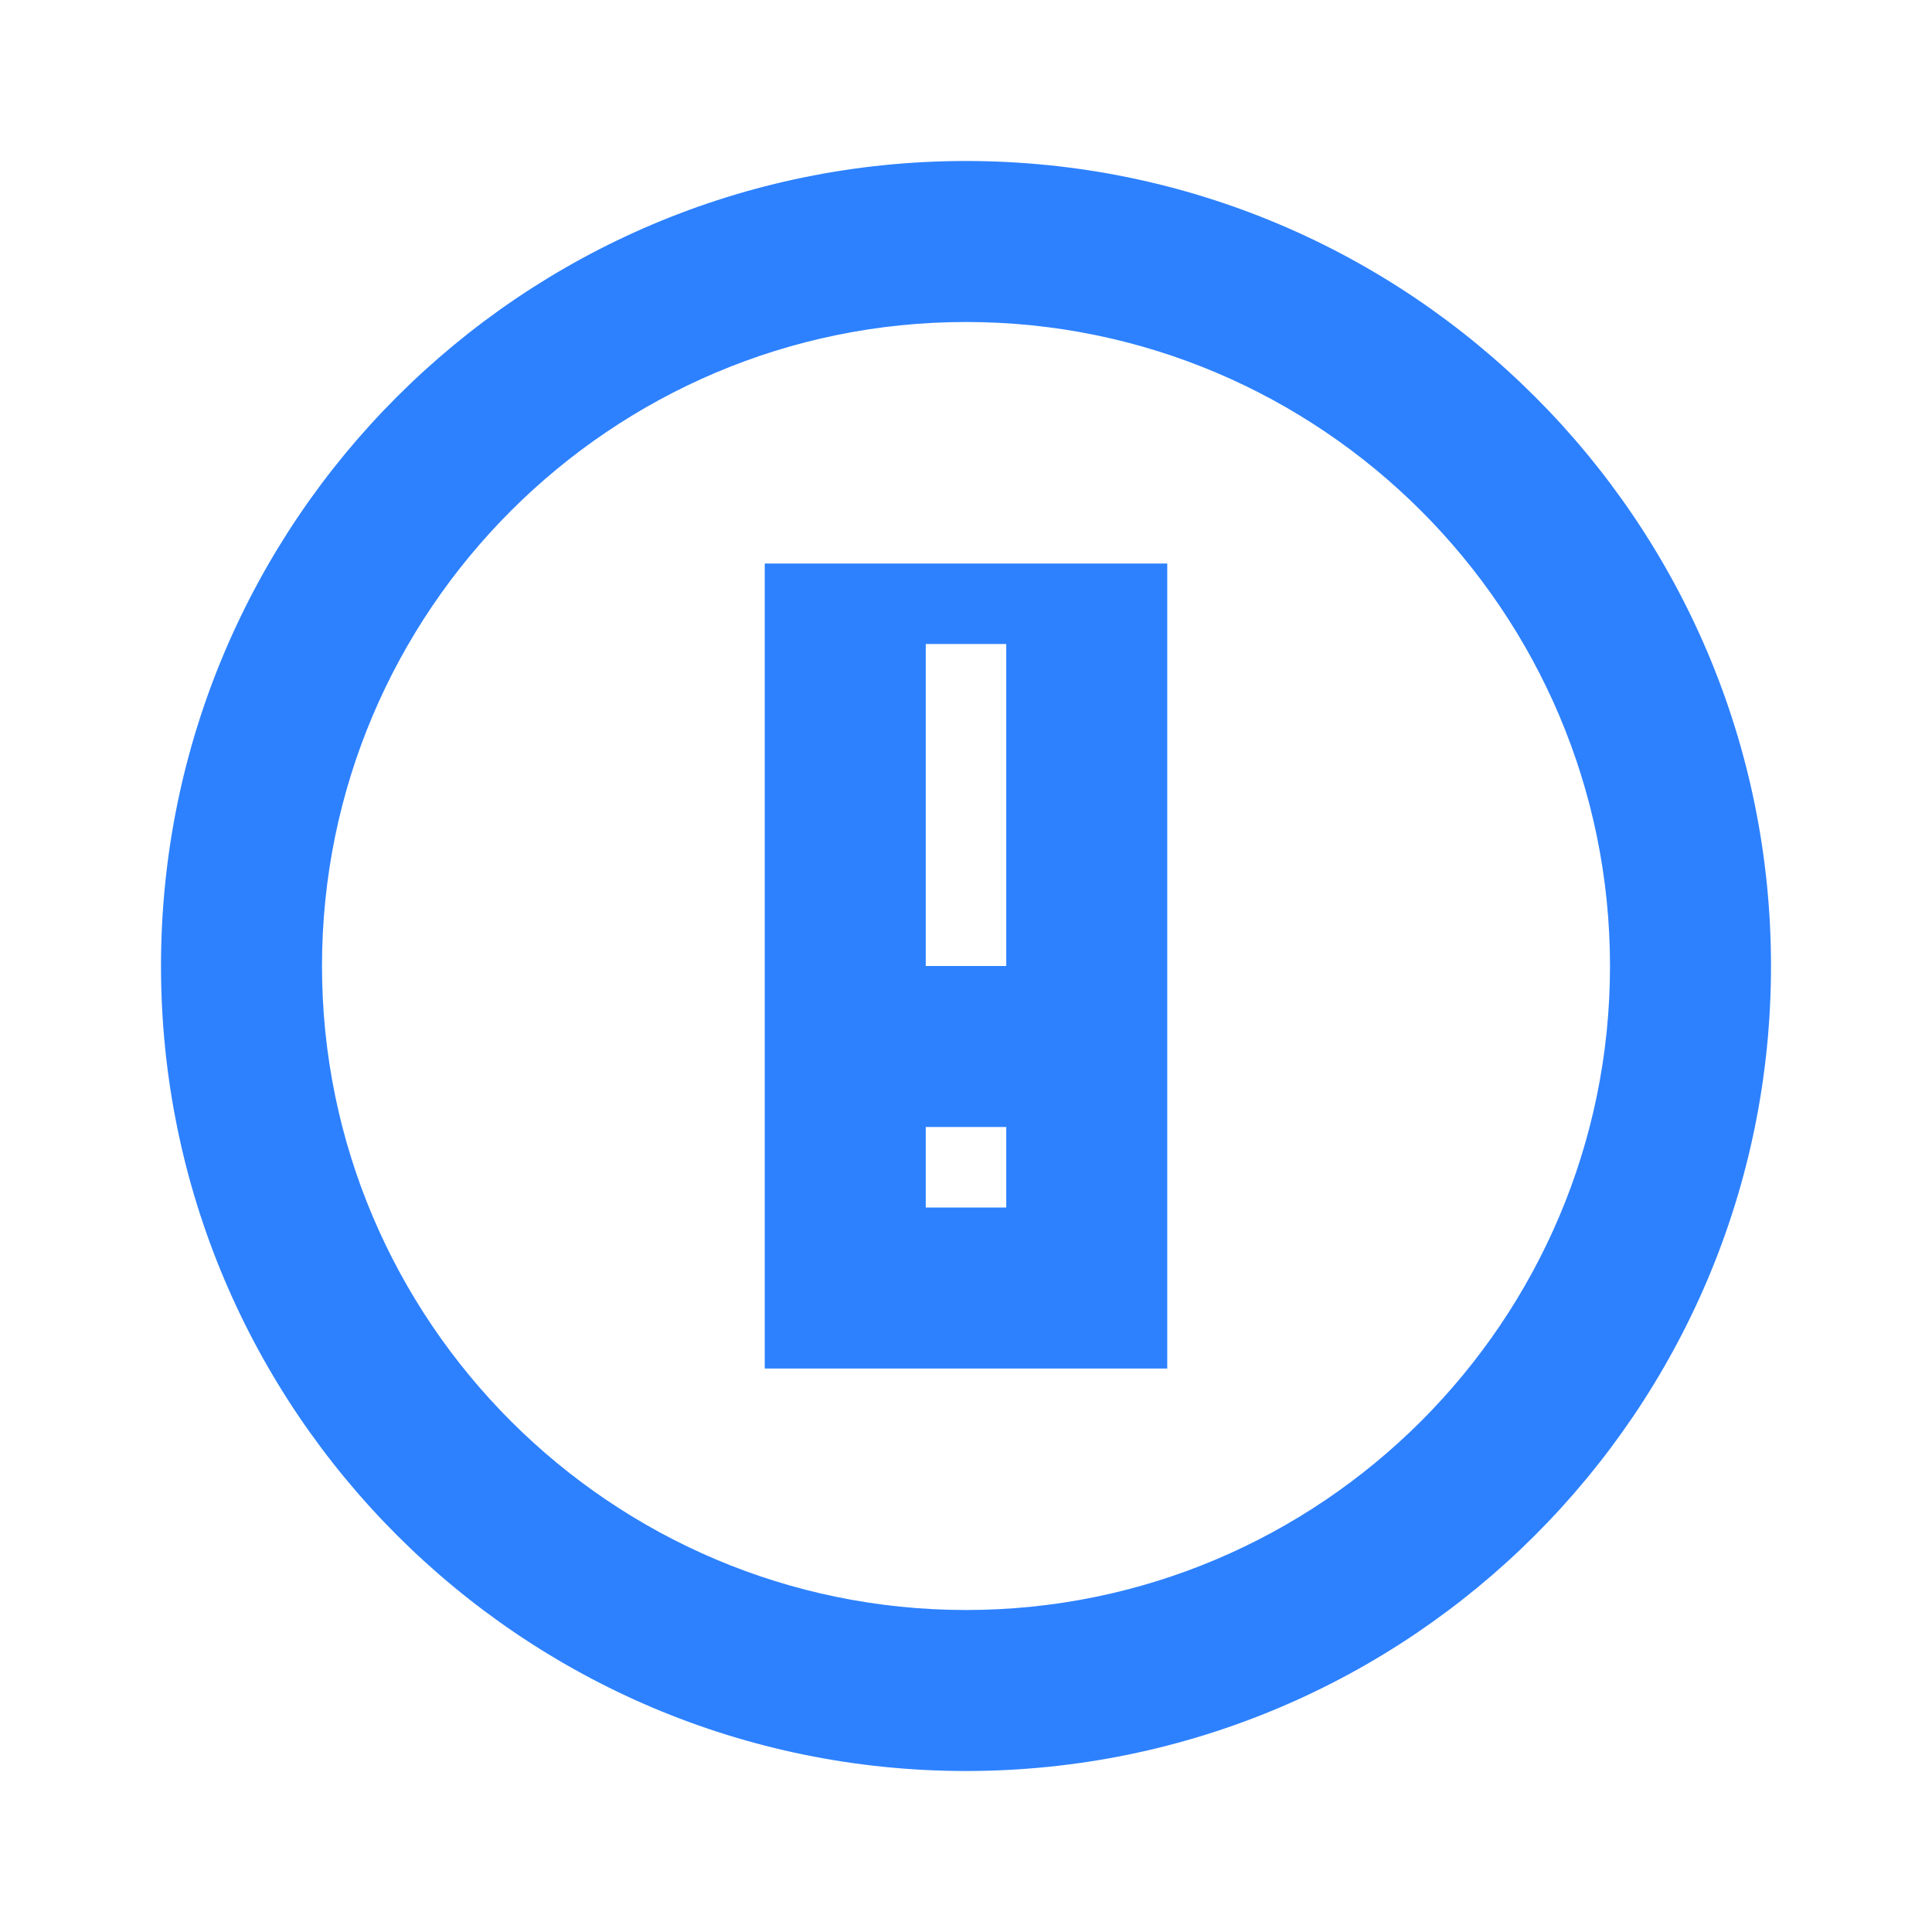 <svg width="100" height="100" viewBox="0 0 24 24" fill="none" xmlns="http://www.w3.org/2000/svg">
  <path d="M12 2C6.48 2 2 6.48 2 12s4.48 10 10 10 10-4.48 10-10S17.52 2 12 2zm0 18c-4.41 0-8-3.59-8-8s3.59-8 8-8 8 3.59 8 8-3.59 8-8 8z" fill="#2D81FF"/>
  <path d="M14.5 7H9.5v10h5V7zm-2 8h-1v-1h1v1zm0-3h-1v-4h1v4z" fill="#2D81FF"/>
</svg>
